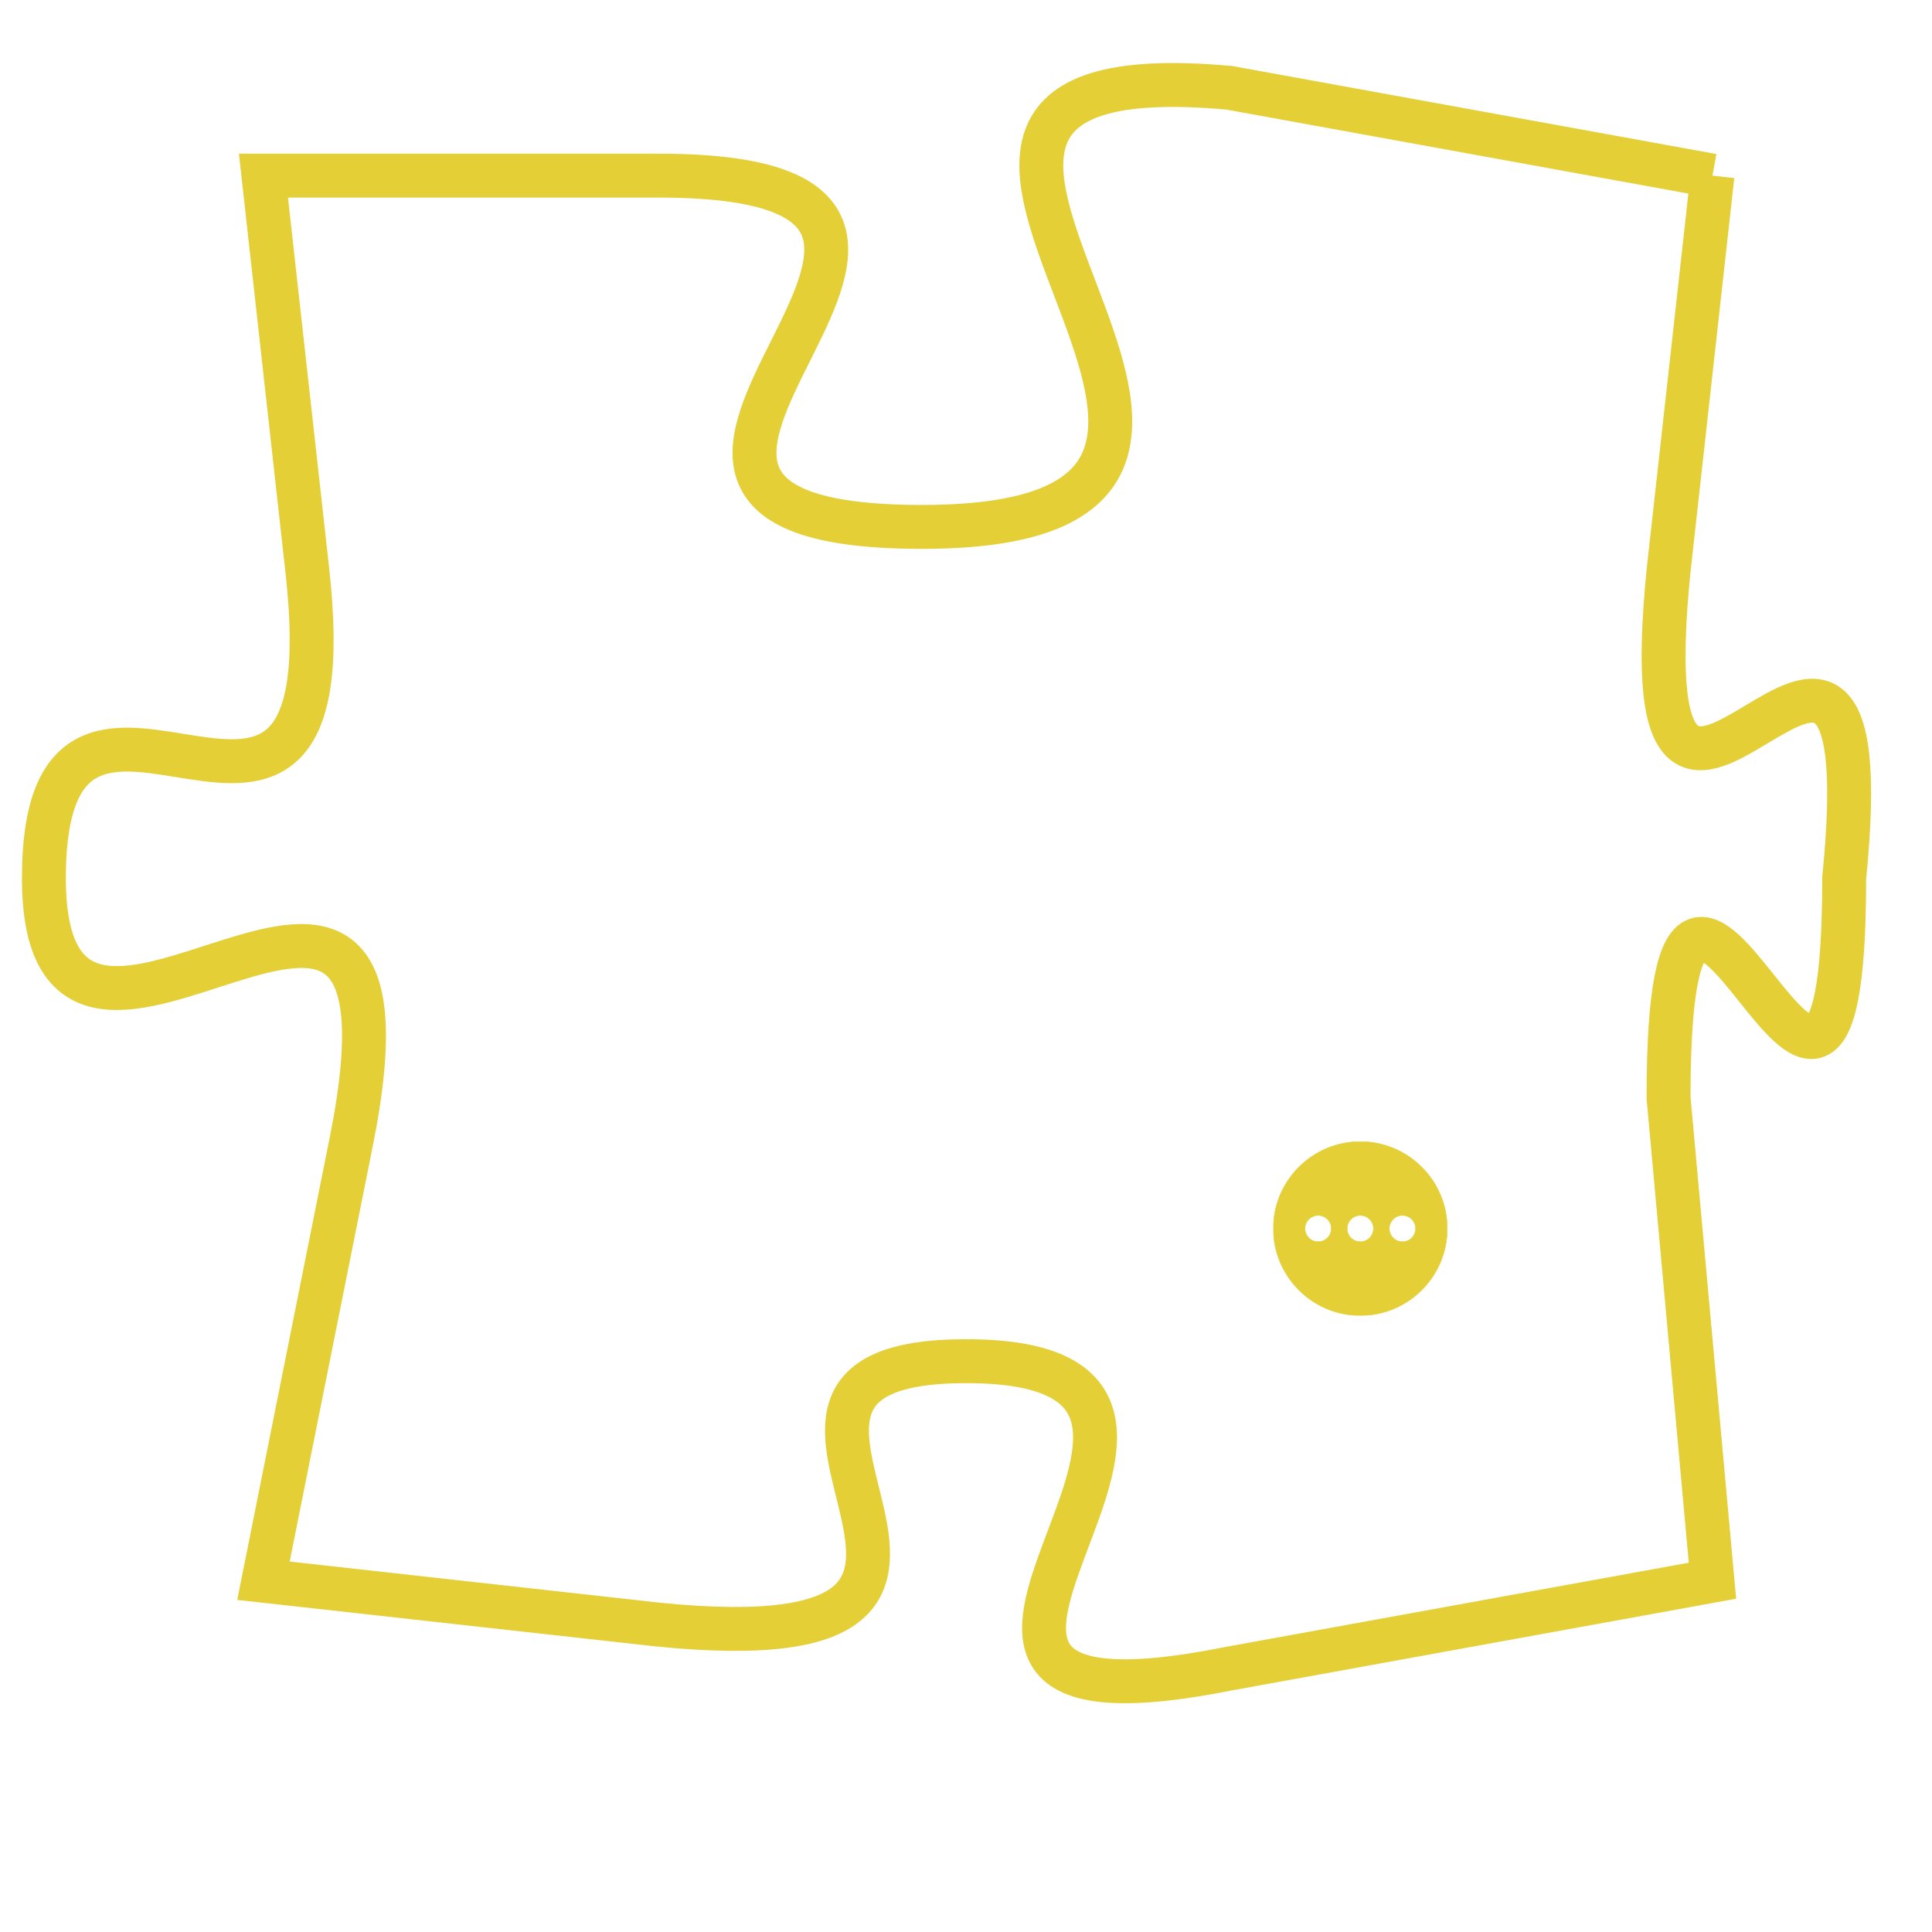 <svg version="1.1" xmlns="http://www.w3.org/2000/svg" xmlns:xlink="http://www.w3.org/1999/xlink" fill="transparent" x="0" y="0" width="350" height="350" preserveAspectRatio="xMinYMin slice"><style type="text/css">.links{fill:transparent;stroke: #E4CF37;}.links:hover{fill:#63D272; opacity:0.4;}</style><defs><g id="allt"><path id="t6406" d="M1221,1568 L1210,1566 C1199,1565 1214,1576 1203,1576 C1193,1576 1207,1568 1197,1568 L1188,1568 1188,1568 L1189,1577 C1190,1586 1183,1577 1183,1584 C1183,1591 1192,1580 1190,1590 L1188,1600 1188,1600 L1197,1601 C1207,1602 1197,1595 1204,1595 C1212,1595 1200,1604 1210,1602 L1221,1600 1221,1600 L1220,1589 C1220,1579 1224,1594 1224,1584 C1225,1574 1219,1587 1220,1577 L1221,1568"/></g><clipPath id="c" clipRule="evenodd" fill="transparent"><use href="#t6406"/></clipPath></defs><svg viewBox="1182 1564 44 41" preserveAspectRatio="xMinYMin meet"><svg width="4380" height="2430"><g><image crossorigin="anonymous" x="0" y="0" href="https://nftpuzzle.license-token.com/assets/completepuzzle.svg" width="100%" height="100%" /><g class="links"><use href="#t6406"/></g></g></svg><svg x="1211" y="1590" height="9%" width="9%" viewBox="0 0 330 330"><g><a xlink:href="https://nftpuzzle.license-token.com/" class="links"><title>See the most innovative NFT based token software licensing project</title><path fill="#E4CF37" id="more" d="M165,0C74.019,0,0,74.019,0,165s74.019,165,165,165s165-74.019,165-165S255.981,0,165,0z M85,190 c-13.785,0-25-11.215-25-25s11.215-25,25-25s25,11.215,25,25S98.785,190,85,190z M165,190c-13.785,0-25-11.215-25-25 s11.215-25,25-25s25,11.215,25,25S178.785,190,165,190z M245,190c-13.785,0-25-11.215-25-25s11.215-25,25-25 c13.785,0,25,11.215,25,25S258.785,190,245,190z"></path></a></g></svg></svg></svg>